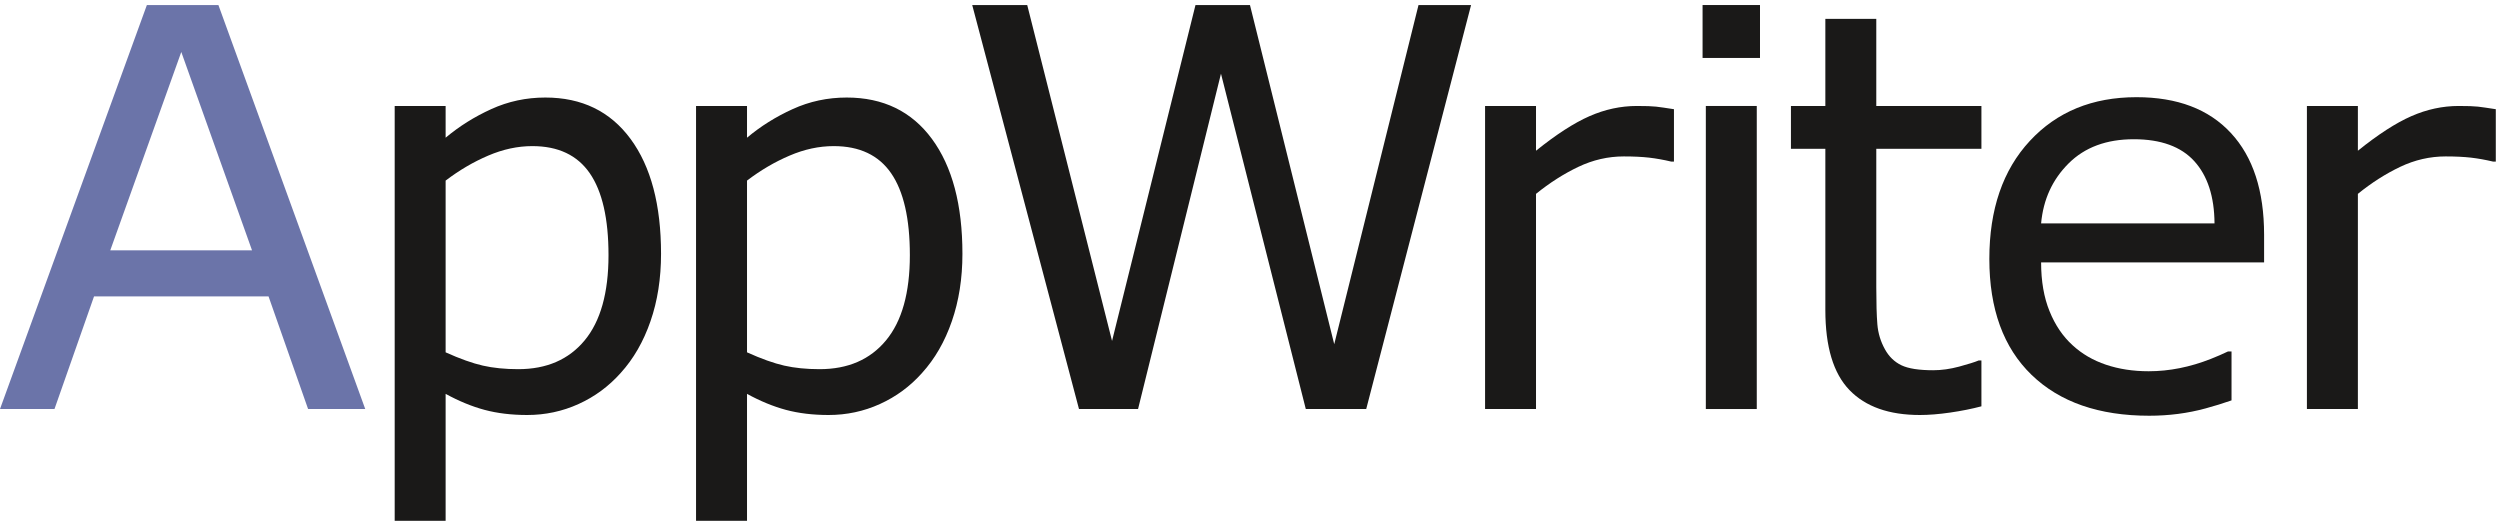 <?xml version="1.0" encoding="UTF-8"?>
<svg width="72px" height="15px" viewBox="0 0 72 15" version="1.1" xmlns="http://www.w3.org/2000/svg" xmlns:xlink="http://www.w3.org/1999/xlink">
    <defs></defs>
    <g id="Page-1" stroke="none" stroke-width="1" fill="none" fill-rule="evenodd">
        <g id="icons" transform="translate(-211, -495)">
            <g id="AppWriter_pos_CMYK" transform="translate(211, 495)">
                <path d="M7.258,7.209 L5.221,1.497 L3.176,7.209 L7.258,7.209 L7.258,7.209 Z M10.519,11.78 L8.873,11.78 L7.734,8.537 L2.708,8.537 L1.569,11.78 L0,11.78 L4.23,0.145 L6.29,0.145 L10.519,11.78 L10.519,11.78 Z" id="Fill-1" fill="#6B74A9"></path>
                <path d="M17.525,7.35 C17.525,6.298 17.345,5.511 16.986,4.99 C16.627,4.469 16.076,4.208 15.331,4.208 C14.91,4.208 14.486,4.299 14.059,4.482 C13.633,4.664 13.225,4.904 12.834,5.201 L12.834,10.147 C13.25,10.335 13.608,10.462 13.907,10.53 C14.206,10.598 14.546,10.632 14.926,10.632 C15.742,10.632 16.38,10.356 16.838,9.803 C17.295,9.251 17.525,8.433 17.525,7.35 L17.525,7.35 Z M19.038,7.311 C19.038,8.019 18.937,8.667 18.734,9.252 C18.531,9.839 18.245,10.335 17.876,10.741 C17.532,11.127 17.128,11.425 16.662,11.636 C16.197,11.847 15.703,11.952 15.183,11.952 C14.731,11.952 14.321,11.902 13.954,11.804 C13.587,11.705 13.214,11.551 12.834,11.343 L12.834,15 L11.367,15 L11.367,3.052 L12.834,3.052 L12.834,3.966 C13.225,3.638 13.663,3.363 14.149,3.142 C14.636,2.92 15.155,2.809 15.706,2.809 C16.757,2.809 17.575,3.207 18.16,4.001 C18.746,4.796 19.038,5.899 19.038,7.311 L19.038,7.311 Z" id="Fill-4" fill="#1A1918"></path>
                <path d="M26.204,7.35 C26.204,6.298 26.024,5.511 25.665,4.99 C25.306,4.469 24.755,4.208 24.011,4.208 C23.589,4.208 23.165,4.299 22.739,4.482 C22.312,4.664 21.904,4.904 21.514,5.201 L21.514,10.147 C21.93,10.335 22.287,10.462 22.586,10.53 C22.886,10.598 23.225,10.632 23.605,10.632 C24.422,10.632 25.059,10.356 25.517,9.803 C25.975,9.251 26.204,8.433 26.204,7.35 L26.204,7.35 Z M27.718,7.311 C27.718,8.019 27.616,8.667 27.413,9.252 C27.21,9.839 26.924,10.335 26.555,10.741 C26.212,11.127 25.807,11.425 25.341,11.636 C24.876,11.847 24.383,11.952 23.863,11.952 C23.41,11.952 23,11.902 22.633,11.804 C22.267,11.705 21.893,11.551 21.514,11.343 L21.514,15 L20.046,15 L20.046,3.052 L21.514,3.052 L21.514,3.966 C21.904,3.638 22.342,3.363 22.829,3.142 C23.315,2.92 23.834,2.809 24.385,2.809 C25.436,2.809 26.255,3.207 26.84,4.001 C27.425,4.796 27.718,5.899 27.718,7.311 L27.718,7.311 Z" id="Fill-5" fill="#1A1918"></path>
                <polyline id="Fill-6" fill="#1A1918" points="42.367 0.145 39.347 11.78 37.607 11.78 35.164 2.122 32.776 11.78 31.075 11.78 28 0.145 29.584 0.145 32.027 9.819 34.43 0.145 35.999 0.145 38.426 9.913 40.853 0.145 42.367 0.145"></polyline>
                <path d="M48.21,4.654 L48.132,4.654 C47.914,4.602 47.701,4.564 47.496,4.54 C47.29,4.517 47.047,4.505 46.766,4.505 C46.314,4.505 45.877,4.605 45.455,4.806 C45.034,5.007 44.628,5.266 44.237,5.583 L44.237,11.78 L42.77,11.78 L42.77,3.052 L44.237,3.052 L44.237,4.341 C44.82,3.872 45.334,3.54 45.779,3.345 C46.224,3.15 46.678,3.052 47.141,3.052 C47.396,3.052 47.581,3.058 47.695,3.071 C47.809,3.084 47.981,3.109 48.21,3.145 L48.21,4.654" id="Fill-7" fill="#1A1918"></path>
                <polygon id="Fill-8" fill="#1A1918" points="49.034 1.669 50.688 1.669 50.688 0.145 49.034 0.145"></polygon>
                <polygon id="Fill-9" fill="#1A1918" points="49.128 11.78 50.595 11.78 50.595 3.052 49.128 3.052"></polygon>
                <path d="M57.065,11.702 C56.789,11.775 56.488,11.835 56.164,11.882 C55.839,11.929 55.548,11.952 55.293,11.952 C54.404,11.952 53.727,11.713 53.265,11.234 C52.801,10.754 52.57,9.986 52.57,8.928 L52.57,4.286 L51.579,4.286 L51.579,3.052 L52.57,3.052 L52.57,0.543 L54.037,0.543 L54.037,3.052 L57.065,3.052 L57.065,4.286 L54.037,4.286 L54.037,8.264 C54.037,8.723 54.047,9.081 54.068,9.339 C54.089,9.596 54.162,9.837 54.287,10.061 C54.401,10.269 54.559,10.422 54.759,10.519 C54.959,10.615 55.265,10.663 55.676,10.663 C55.915,10.663 56.165,10.628 56.425,10.558 C56.685,10.487 56.873,10.429 56.987,10.381 L57.065,10.381 L57.065,11.702" id="Fill-10" fill="#1A1918"></path>
                <path d="M71.879,4.654 L71.801,4.654 C71.582,4.602 71.37,4.564 71.165,4.54 C70.96,4.517 70.716,4.505 70.435,4.505 C69.983,4.505 69.546,4.605 69.124,4.806 C68.703,5.007 68.297,5.266 67.907,5.583 L67.907,11.78 L66.439,11.78 L66.439,3.052 L67.907,3.052 L67.907,4.341 C68.489,3.872 69.003,3.54 69.448,3.345 C69.893,3.15 70.347,3.052 70.81,3.052 C71.065,3.052 71.25,3.058 71.364,3.071 C71.478,3.084 71.65,3.109 71.879,3.145 L71.879,4.654" id="Fill-11" fill="#1A1918"></path>
                <path d="M59.576,4.706 C60.041,4.242 60.667,4.01 61.453,4.01 C62.233,4.01 62.815,4.222 63.197,4.643 C63.579,5.065 63.773,5.662 63.778,6.433 L58.784,6.433 C58.846,5.745 59.11,5.17 59.576,4.706 L59.576,4.706 Z M64.164,10.123 C64.014,10.194 63.854,10.265 63.673,10.336 C63.072,10.573 62.475,10.692 61.882,10.692 C61.434,10.692 61.025,10.629 60.653,10.504 C60.281,10.379 59.96,10.192 59.689,9.942 C59.408,9.686 59.187,9.36 59.026,8.961 C58.864,8.563 58.784,8.095 58.784,7.558 L65.206,7.558 L65.206,6.761 C65.206,5.495 64.888,4.518 64.25,3.831 C63.613,3.143 62.707,2.799 61.531,2.799 C60.261,2.799 59.238,3.219 58.46,4.058 C57.682,4.896 57.293,6.029 57.293,7.457 C57.293,8.9 57.699,10.013 58.51,10.797 C59.322,11.581 60.451,11.973 61.898,11.973 C62.465,11.973 63.006,11.903 63.521,11.762 C63.772,11.694 64.021,11.617 64.268,11.531 L64.268,10.123 L64.164,10.123 L64.164,10.123 Z" id="Fill-12" fill="#1A1918"></path>
            </g>
        </g>
    </g>
</svg>